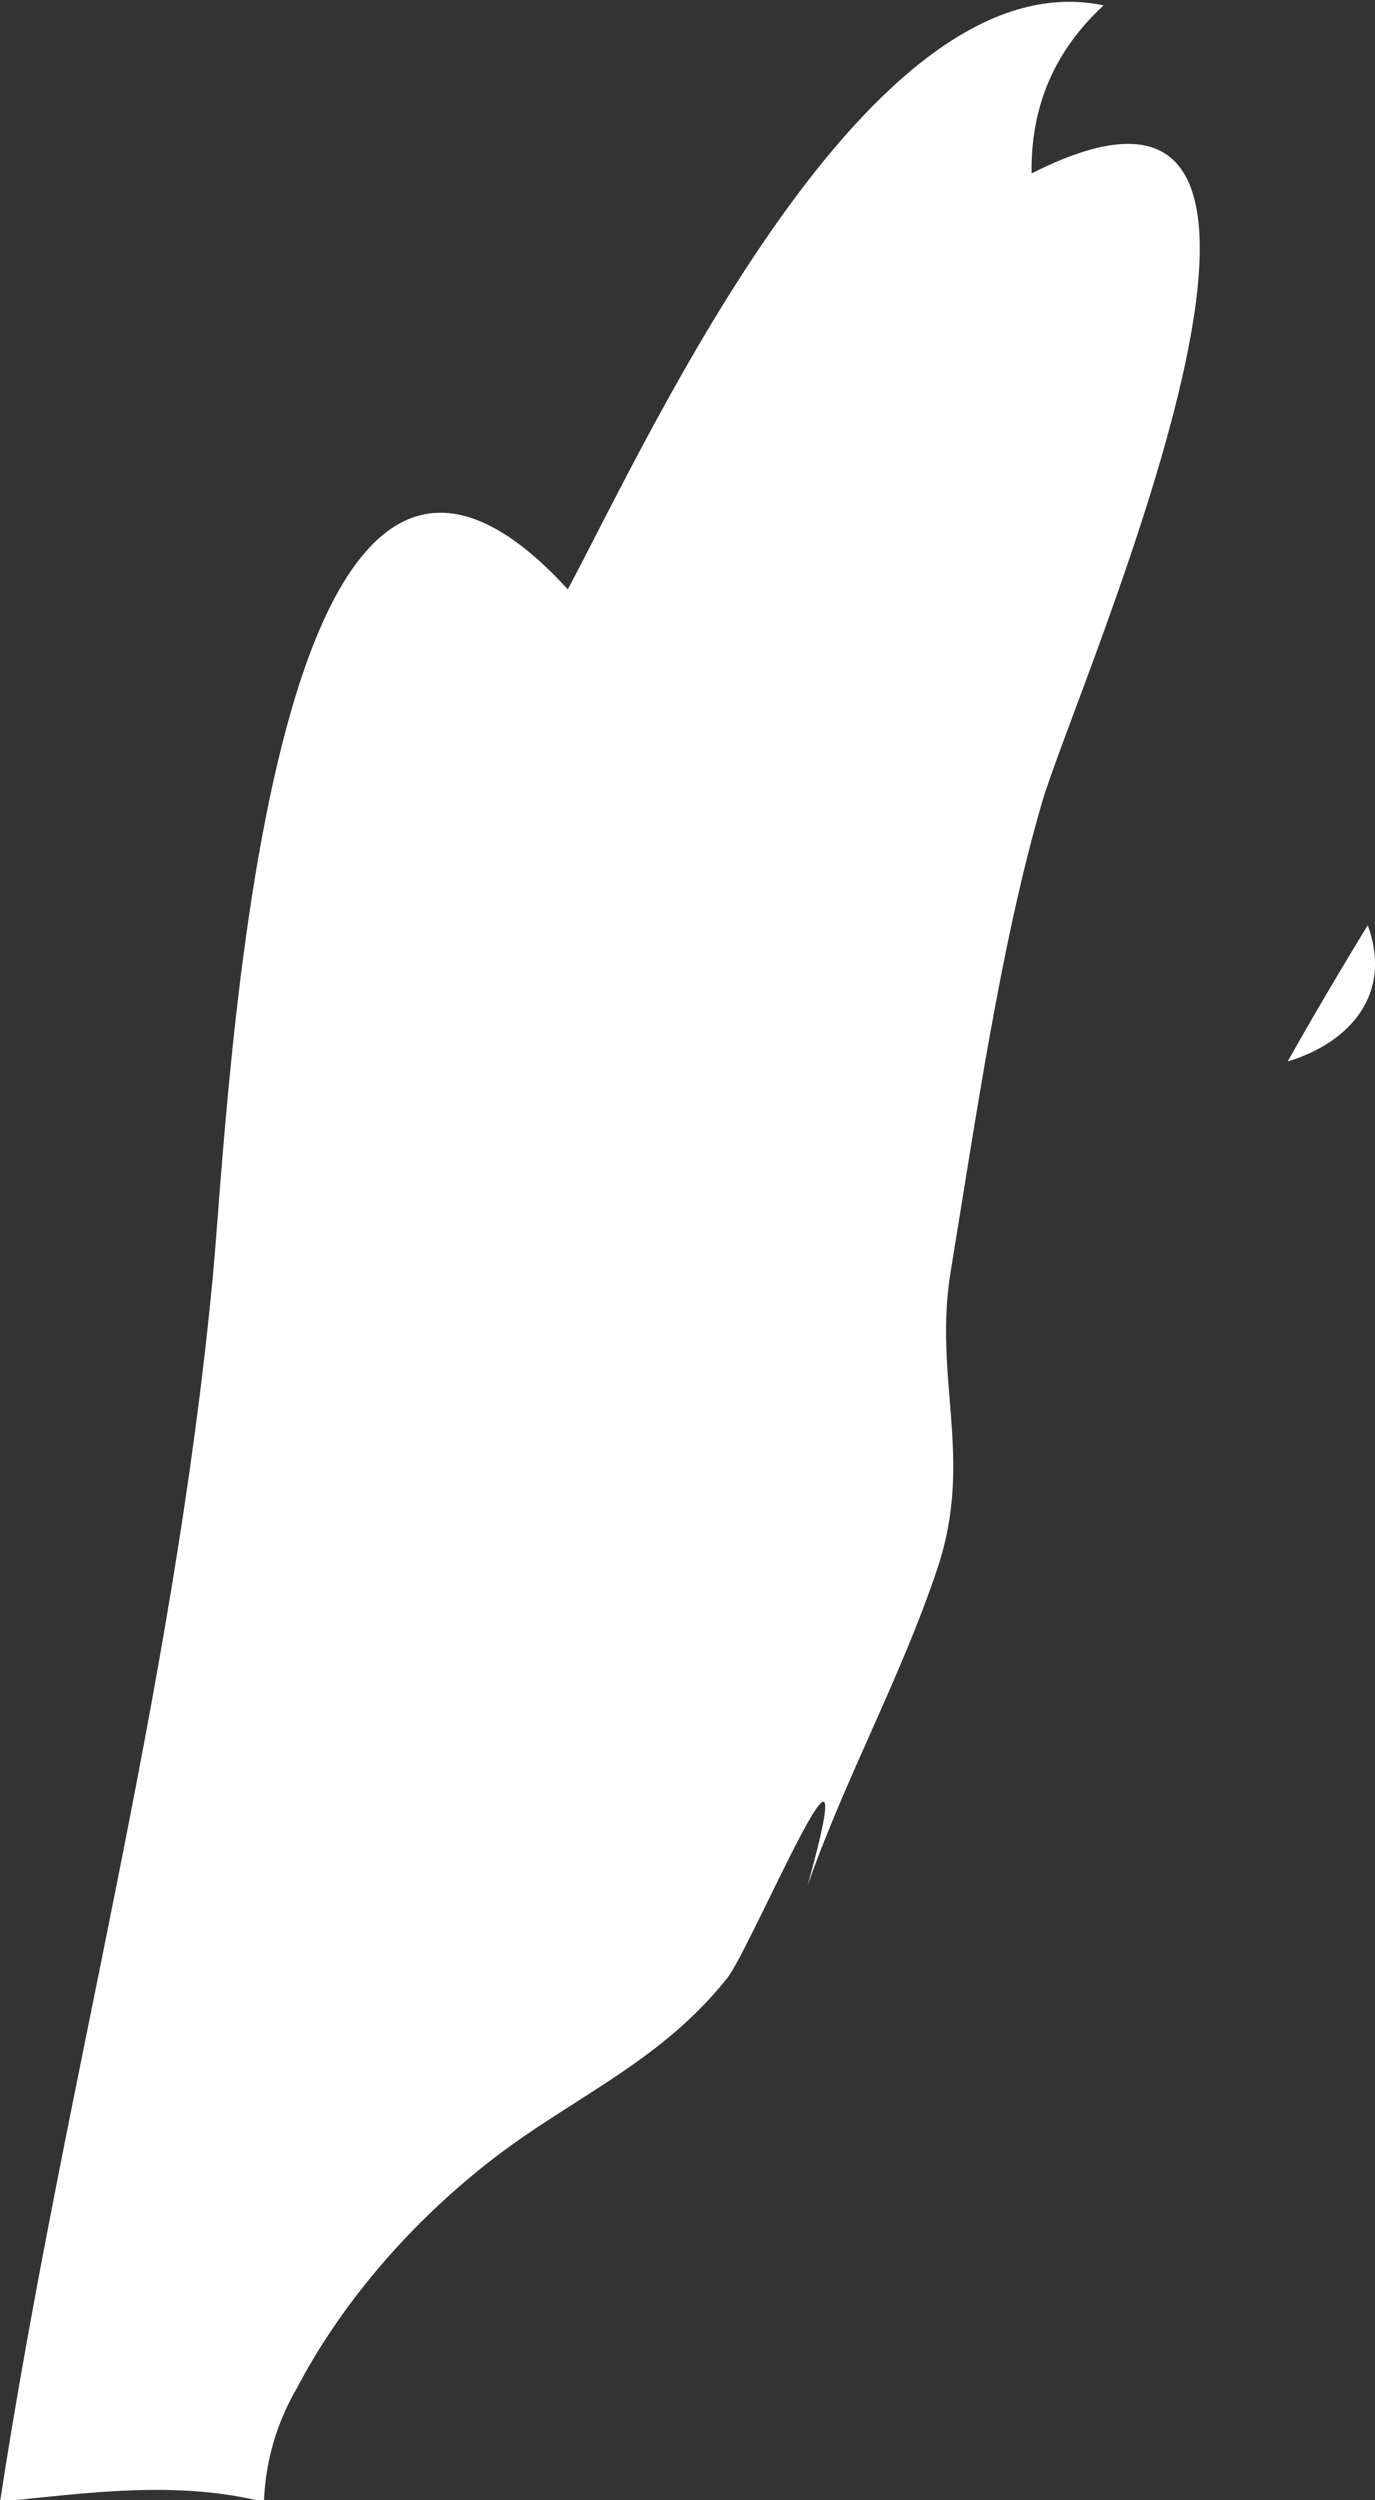 <?xml version="1.0" encoding="UTF-8" standalone="no"?>
<!-- Created with Inkscape (http://www.inkscape.org/) -->

<svg
   xmlns:dc="http://purl.org/dc/elements/1.1/"
   xmlns:cc="http://creativecommons.org/ns#"
   xmlns:rdf="http://www.w3.org/1999/02/22-rdf-syntax-ns#"
   xmlns:svg="http://www.w3.org/2000/svg"
   xmlns="http://www.w3.org/2000/svg"
   xmlns:sodipodi="http://sodipodi.sourceforge.net/DTD/sodipodi-0.dtd"
   xmlns:inkscape="http://www.inkscape.org/namespaces/inkscape"
   width="144.5mm"
   height="262.6mm"
   viewBox="0 0 144.5 262.6"
   version="1.1"
   id="svg7070"
   inkscape:version="0.92.4 (5da689c313, 2019-01-14)"
   sodipodi:docname="belize.svg">
  <rect x="0" y="0" width="144.5" height="262.6" fill="#333333" stroke="none"/>
  <defs
     id="defs7064" />
  <sodipodi:namedview
     id="base"
     pagecolor="#ffffff"
     bordercolor="#666666"
     borderopacity="1.0"
     inkscape:pageopacity="0.0"
     inkscape:pageshadow="2"
     inkscape:zoom="1.4"
     inkscape:cx="-143.76044"
     inkscape:cy="1.2919881"
     inkscape:document-units="mm"
     inkscape:current-layer="layer1"
     showgrid="false"
     inkscape:window-width="958"
     inkscape:window-height="1008"
     inkscape:window-x="-7"
     inkscape:window-y="0"
     inkscape:window-maximized="0" />
  <g
     inkscape:label="Layer 1"
     inkscape:groupmode="layer"
     id="layer1"
     transform="translate(-168.95,157.089)">
    <g
       transform="matrix(26.46,0,0,26.461,1082.751,-10415.109)"
       id="bz"
       style="fill:#ffffff">
      <path
         style="fill:#ffffff"
         inkscape:connector-curvature="0"
         d="m -29.421,391.879 c 0.251,-0.076 0.417,-0.27 0.318,-0.541 -0.109,0.179 -0.215,0.358 -0.318,0.541 z"
         id="path2808" />
      <path
         style="fill:#ffffff"
         inkscape:connector-curvature="0"
         d="m -34.535,397.596 c 0.253,-1.646 0.687,-3.199 0.845,-4.862 0.064,-0.671 0.199,-4.052 1.41,-2.729 0.335,-0.63 1.196,-2.514 2.128,-2.318 -0.195,0.18 -0.29,0.401 -0.286,0.667 1.405,-0.712 0.178,2.03 0.042,2.495 -0.165,0.563 -0.265,1.268 -0.363,1.861 -0.071,0.427 0.093,0.745 -0.053,1.181 -0.144,0.432 -0.366,0.832 -0.516,1.26 0.245,-0.879 -0.22,0.242 -0.32,0.368 -0.282,0.353 -0.647,0.483 -0.986,0.761 -0.288,0.233 -0.548,0.534 -0.721,0.863 -0.082,0.141 -0.126,0.292 -0.132,0.454 -0.346,-0.087 -0.7,-0.036 -1.048,-10e-4 z"
         id="path2810" />
    </g>
  </g>
</svg>
